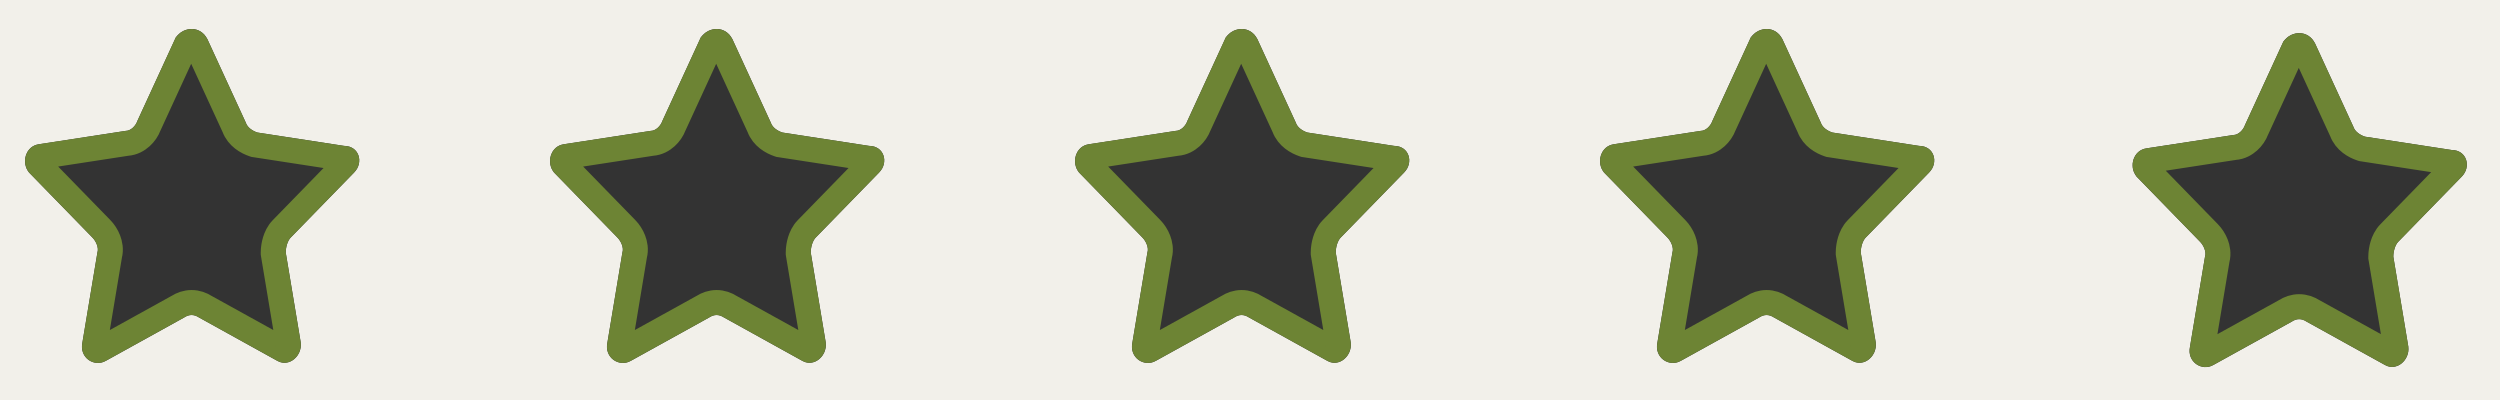 <svg width="100" height="16" viewBox="0 0 100 16" fill="none" xmlns="http://www.w3.org/2000/svg">
<rect x="0" y="0" width="100" height="16" fill="#333333" stroke="none"/>
<path fill-rule="evenodd" clip-rule="evenodd" d="M100 0H0V16H100V0ZM9.83 4.901L8.296 1.568C8.03 1.035 7.363 1.035 7.03 1.501L5.496 4.835C5.43 5.035 5.23 5.235 5.03 5.235L1.563 5.768C1.03 5.835 0.83 6.501 1.163 6.901L3.696 9.501C3.83 9.635 3.963 9.901 3.896 10.101L3.296 13.701C3.163 14.301 3.763 14.701 4.23 14.435L7.363 12.701C7.563 12.568 7.763 12.568 7.963 12.701L11.096 14.435C11.563 14.701 12.096 14.235 12.03 13.701L11.43 10.101C11.43 9.901 11.496 9.635 11.63 9.501L14.163 6.901C14.563 6.501 14.363 5.835 13.763 5.835L10.296 5.301C10.096 5.235 9.896 5.101 9.83 4.901ZM29.296 1.568L30.83 4.901C30.896 5.101 31.096 5.235 31.296 5.301L34.763 5.835C35.363 5.835 35.563 6.501 35.163 6.901L32.63 9.501C32.496 9.635 32.43 9.901 32.43 10.101L33.03 13.701C33.096 14.235 32.563 14.701 32.096 14.435L28.963 12.701C28.763 12.568 28.563 12.568 28.363 12.701L25.23 14.435C24.763 14.701 24.163 14.301 24.296 13.701L24.896 10.101C24.963 9.901 24.83 9.635 24.696 9.501L22.163 6.901C21.83 6.501 22.03 5.835 22.563 5.768L26.03 5.235C26.23 5.235 26.43 5.035 26.496 4.835L28.03 1.501C28.363 1.035 29.03 1.035 29.296 1.568ZM51.83 4.901L50.296 1.568C50.03 1.035 49.363 1.035 49.03 1.501L47.496 4.835C47.43 5.035 47.23 5.235 47.03 5.235L43.563 5.768C43.03 5.835 42.83 6.501 43.163 6.901L45.696 9.501C45.83 9.635 45.963 9.901 45.896 10.101L45.296 13.701C45.163 14.301 45.763 14.701 46.23 14.435L49.363 12.701C49.563 12.568 49.763 12.568 49.963 12.701L53.096 14.435C53.563 14.701 54.096 14.235 54.03 13.701L53.43 10.101C53.43 9.901 53.496 9.635 53.63 9.501L56.163 6.901C56.563 6.501 56.363 5.835 55.763 5.835L52.296 5.301C52.096 5.235 51.896 5.101 51.83 4.901ZM71.296 1.568L72.83 4.901C72.896 5.101 73.096 5.235 73.296 5.301L76.763 5.835C77.363 5.835 77.563 6.501 77.163 6.901L74.63 9.501C74.496 9.635 74.43 9.901 74.43 10.101L75.03 13.701C75.096 14.235 74.563 14.701 74.096 14.435L70.963 12.701C70.763 12.568 70.563 12.568 70.363 12.701L67.23 14.435C66.763 14.701 66.163 14.301 66.296 13.701L66.896 10.101C66.963 9.901 66.83 9.635 66.696 9.501L64.163 6.901C63.83 6.501 64.03 5.835 64.563 5.768L68.03 5.235C68.23 5.235 68.43 5.035 68.496 4.835L70.03 1.501C70.363 1.035 71.03 1.035 71.296 1.568ZM94.133 5.067L92.6 1.733C92.333 1.2 91.667 1.2 91.333 1.667L89.8 5C89.733 5.2 89.533 5.4 89.333 5.4L85.867 5.933C85.333 6 85.133 6.667 85.467 7.067L88 9.667C88.133 9.8 88.267 10.066 88.2 10.267L87.6 13.867C87.467 14.466 88.067 14.867 88.533 14.6L91.667 12.867C91.867 12.733 92.067 12.733 92.267 12.867L95.4 14.6C95.867 14.867 96.4 14.4 96.333 13.867L95.733 10.267C95.733 10.066 95.8 9.8 95.933 9.667L98.467 7.067C98.867 6.667 98.667 6 98.067 6L94.6 5.467C94.4 5.4 94.2 5.267 94.133 5.067Z" fill="#F2F0EA"/>
<path d="M10.936 10.184L11.534 13.771C11.542 13.852 11.504 13.934 11.446 13.981C11.419 14.003 11.397 14.01 11.385 14.011C11.378 14.012 11.366 14.013 11.344 14.001L11.344 14L11.338 13.997L8.221 12.273C8.06 12.169 7.872 12.101 7.663 12.101C7.454 12.101 7.266 12.169 7.105 12.273L3.988 13.997L3.988 13.997L3.982 14.001C3.933 14.028 3.88 14.024 3.835 13.991C3.813 13.975 3.797 13.953 3.788 13.929C3.779 13.906 3.771 13.868 3.784 13.81L3.787 13.797L3.789 13.784L4.385 10.213C4.448 9.977 4.397 9.752 4.338 9.597C4.273 9.427 4.169 9.268 4.053 9.15L1.539 6.571C1.5 6.517 1.488 6.44 1.512 6.368C1.536 6.297 1.577 6.27 1.625 6.264L1.632 6.263L1.639 6.262L5.077 5.733C5.319 5.719 5.516 5.599 5.647 5.481C5.783 5.359 5.896 5.198 5.96 5.023L7.46 1.762C7.529 1.683 7.61 1.657 7.671 1.659C7.727 1.661 7.795 1.687 7.846 1.786L9.366 5.09C9.513 5.488 9.882 5.69 10.138 5.776L10.178 5.789L10.22 5.795L13.687 6.329L13.725 6.335H13.763C13.818 6.335 13.84 6.349 13.845 6.353C13.853 6.358 13.86 6.366 13.866 6.381C13.876 6.412 13.878 6.479 13.809 6.548L13.809 6.548L13.805 6.552L11.273 9.151C11.128 9.297 11.047 9.482 11.002 9.629C10.954 9.785 10.93 9.951 10.93 10.101V10.143L10.936 10.184Z" stroke="#6D8434"/>
<path d="M31.936 10.184L32.534 13.771C32.542 13.852 32.504 13.934 32.446 13.981C32.419 14.003 32.397 14.01 32.385 14.011C32.378 14.012 32.366 14.013 32.344 14.001L32.344 14L32.338 13.997L29.221 12.273C29.06 12.169 28.872 12.101 28.663 12.101C28.454 12.101 28.266 12.169 28.105 12.273L24.988 13.997L24.988 13.997L24.982 14.001C24.933 14.028 24.88 14.024 24.835 13.991C24.813 13.975 24.797 13.953 24.788 13.929C24.779 13.906 24.771 13.868 24.784 13.81L24.787 13.797L24.79 13.784L25.384 10.213C25.448 9.977 25.398 9.752 25.338 9.597C25.273 9.427 25.169 9.268 25.052 9.15L22.539 6.571C22.5 6.517 22.488 6.44 22.512 6.368C22.536 6.297 22.577 6.27 22.625 6.264L22.632 6.263L22.639 6.262L26.077 5.733C26.319 5.719 26.516 5.599 26.647 5.481C26.783 5.359 26.895 5.198 26.96 5.023L28.46 1.762C28.529 1.683 28.61 1.657 28.671 1.659C28.727 1.661 28.795 1.687 28.846 1.786L30.366 5.09C30.513 5.488 30.882 5.69 31.138 5.776L31.178 5.789L31.22 5.795L34.687 6.329L34.725 6.335H34.763C34.818 6.335 34.84 6.349 34.846 6.353C34.853 6.358 34.86 6.366 34.865 6.381C34.876 6.412 34.878 6.479 34.809 6.548L34.809 6.548L34.805 6.552L32.273 9.151C32.128 9.297 32.047 9.482 32.002 9.629C31.954 9.785 31.93 9.951 31.93 10.101V10.143L31.936 10.184Z" stroke="#6D8434"/>
<path d="M52.936 10.184L53.534 13.771C53.542 13.852 53.504 13.934 53.446 13.981C53.419 14.003 53.397 14.01 53.385 14.011C53.378 14.012 53.366 14.013 53.344 14.001L53.344 14L53.338 13.997L50.221 12.273C50.06 12.169 49.872 12.101 49.663 12.101C49.454 12.101 49.266 12.169 49.105 12.273L45.988 13.997L45.988 13.997L45.982 14.001C45.934 14.028 45.88 14.024 45.835 13.991C45.813 13.975 45.797 13.953 45.788 13.929C45.779 13.906 45.771 13.868 45.784 13.81L45.787 13.797L45.789 13.784L46.385 10.213C46.449 9.977 46.398 9.752 46.338 9.597C46.273 9.427 46.169 9.268 46.053 9.15L43.539 6.571C43.5 6.517 43.488 6.44 43.512 6.368C43.536 6.297 43.577 6.27 43.625 6.264L43.632 6.263L43.639 6.262L47.077 5.733C47.319 5.719 47.516 5.599 47.647 5.481C47.783 5.359 47.895 5.198 47.96 5.023L49.46 1.762C49.529 1.683 49.611 1.657 49.671 1.659C49.727 1.661 49.795 1.687 49.846 1.786L51.366 5.09C51.513 5.488 51.882 5.69 52.138 5.776L52.178 5.789L52.22 5.795L55.687 6.329L55.725 6.335H55.763C55.818 6.335 55.84 6.349 55.846 6.353C55.853 6.358 55.86 6.366 55.865 6.381C55.876 6.412 55.878 6.479 55.809 6.548L55.809 6.548L55.805 6.552L53.273 9.151C53.128 9.297 53.047 9.482 53.002 9.629C52.954 9.785 52.93 9.951 52.93 10.101V10.143L52.936 10.184Z" stroke="#6D8434"/>
<path d="M73.936 10.184L74.534 13.771C74.542 13.852 74.504 13.934 74.446 13.981C74.419 14.003 74.397 14.01 74.385 14.011C74.378 14.012 74.366 14.013 74.344 14.001L74.344 14L74.338 13.997L71.221 12.273C71.06 12.169 70.872 12.101 70.663 12.101C70.454 12.101 70.266 12.169 70.105 12.273L66.988 13.997L66.988 13.997L66.982 14.001C66.933 14.028 66.88 14.024 66.835 13.991C66.813 13.975 66.797 13.953 66.788 13.929C66.779 13.906 66.771 13.868 66.784 13.81L66.787 13.797L66.79 13.784L67.385 10.213C67.448 9.977 67.397 9.752 67.338 9.597C67.273 9.427 67.169 9.268 67.052 9.15L64.539 6.571C64.5 6.517 64.488 6.44 64.512 6.368C64.536 6.297 64.577 6.27 64.625 6.264L64.632 6.263L64.639 6.262L68.077 5.733C68.319 5.719 68.516 5.599 68.647 5.481C68.783 5.359 68.895 5.198 68.96 5.023L70.46 1.762C70.529 1.683 70.611 1.657 70.671 1.659C70.727 1.661 70.795 1.687 70.846 1.786L72.366 5.09C72.513 5.488 72.882 5.69 73.138 5.776L73.178 5.789L73.22 5.795L76.687 6.329L76.725 6.335H76.763C76.817 6.335 76.84 6.349 76.846 6.353C76.853 6.358 76.86 6.366 76.865 6.381C76.876 6.412 76.878 6.479 76.809 6.548L76.809 6.548L76.805 6.552L74.273 9.151C74.128 9.297 74.047 9.482 74.002 9.629C73.954 9.785 73.93 9.951 73.93 10.101V10.143L73.936 10.184Z" stroke="#6D8434"/>
<path d="M95.24 10.349L95.838 13.936C95.846 14.018 95.808 14.099 95.75 14.146C95.723 14.169 95.7 14.175 95.689 14.177C95.682 14.178 95.67 14.178 95.648 14.166L95.648 14.166L95.642 14.162L92.525 12.438C92.364 12.335 92.175 12.267 91.967 12.267C91.758 12.267 91.57 12.335 91.409 12.438L88.291 14.162L88.291 14.162L88.285 14.166C88.237 14.193 88.184 14.189 88.139 14.156C88.117 14.14 88.101 14.119 88.091 14.094C88.083 14.071 88.075 14.033 88.088 13.975L88.091 13.962L88.093 13.949L88.688 10.379C88.752 10.142 88.701 9.917 88.642 9.762C88.576 9.592 88.473 9.433 88.356 9.316L85.843 6.736C85.804 6.682 85.792 6.606 85.816 6.533C85.839 6.463 85.881 6.435 85.929 6.429L85.936 6.428L85.943 6.427L89.38 5.899C89.623 5.885 89.82 5.765 89.951 5.647C90.087 5.524 90.199 5.364 90.264 5.188L91.764 1.927C91.833 1.848 91.914 1.823 91.974 1.825C92.031 1.827 92.098 1.852 92.15 1.951L93.67 5.255C93.817 5.654 94.186 5.856 94.442 5.941L94.482 5.954L94.524 5.961L97.991 6.494L98.028 6.5H98.067C98.121 6.5 98.143 6.514 98.149 6.518C98.156 6.523 98.164 6.532 98.169 6.547C98.18 6.578 98.181 6.645 98.113 6.713L98.113 6.713L98.109 6.718L95.577 9.316C95.432 9.462 95.351 9.647 95.305 9.794C95.258 9.95 95.233 10.116 95.233 10.267V10.308L95.24 10.349Z" stroke="#6D8434"/>
</svg>
